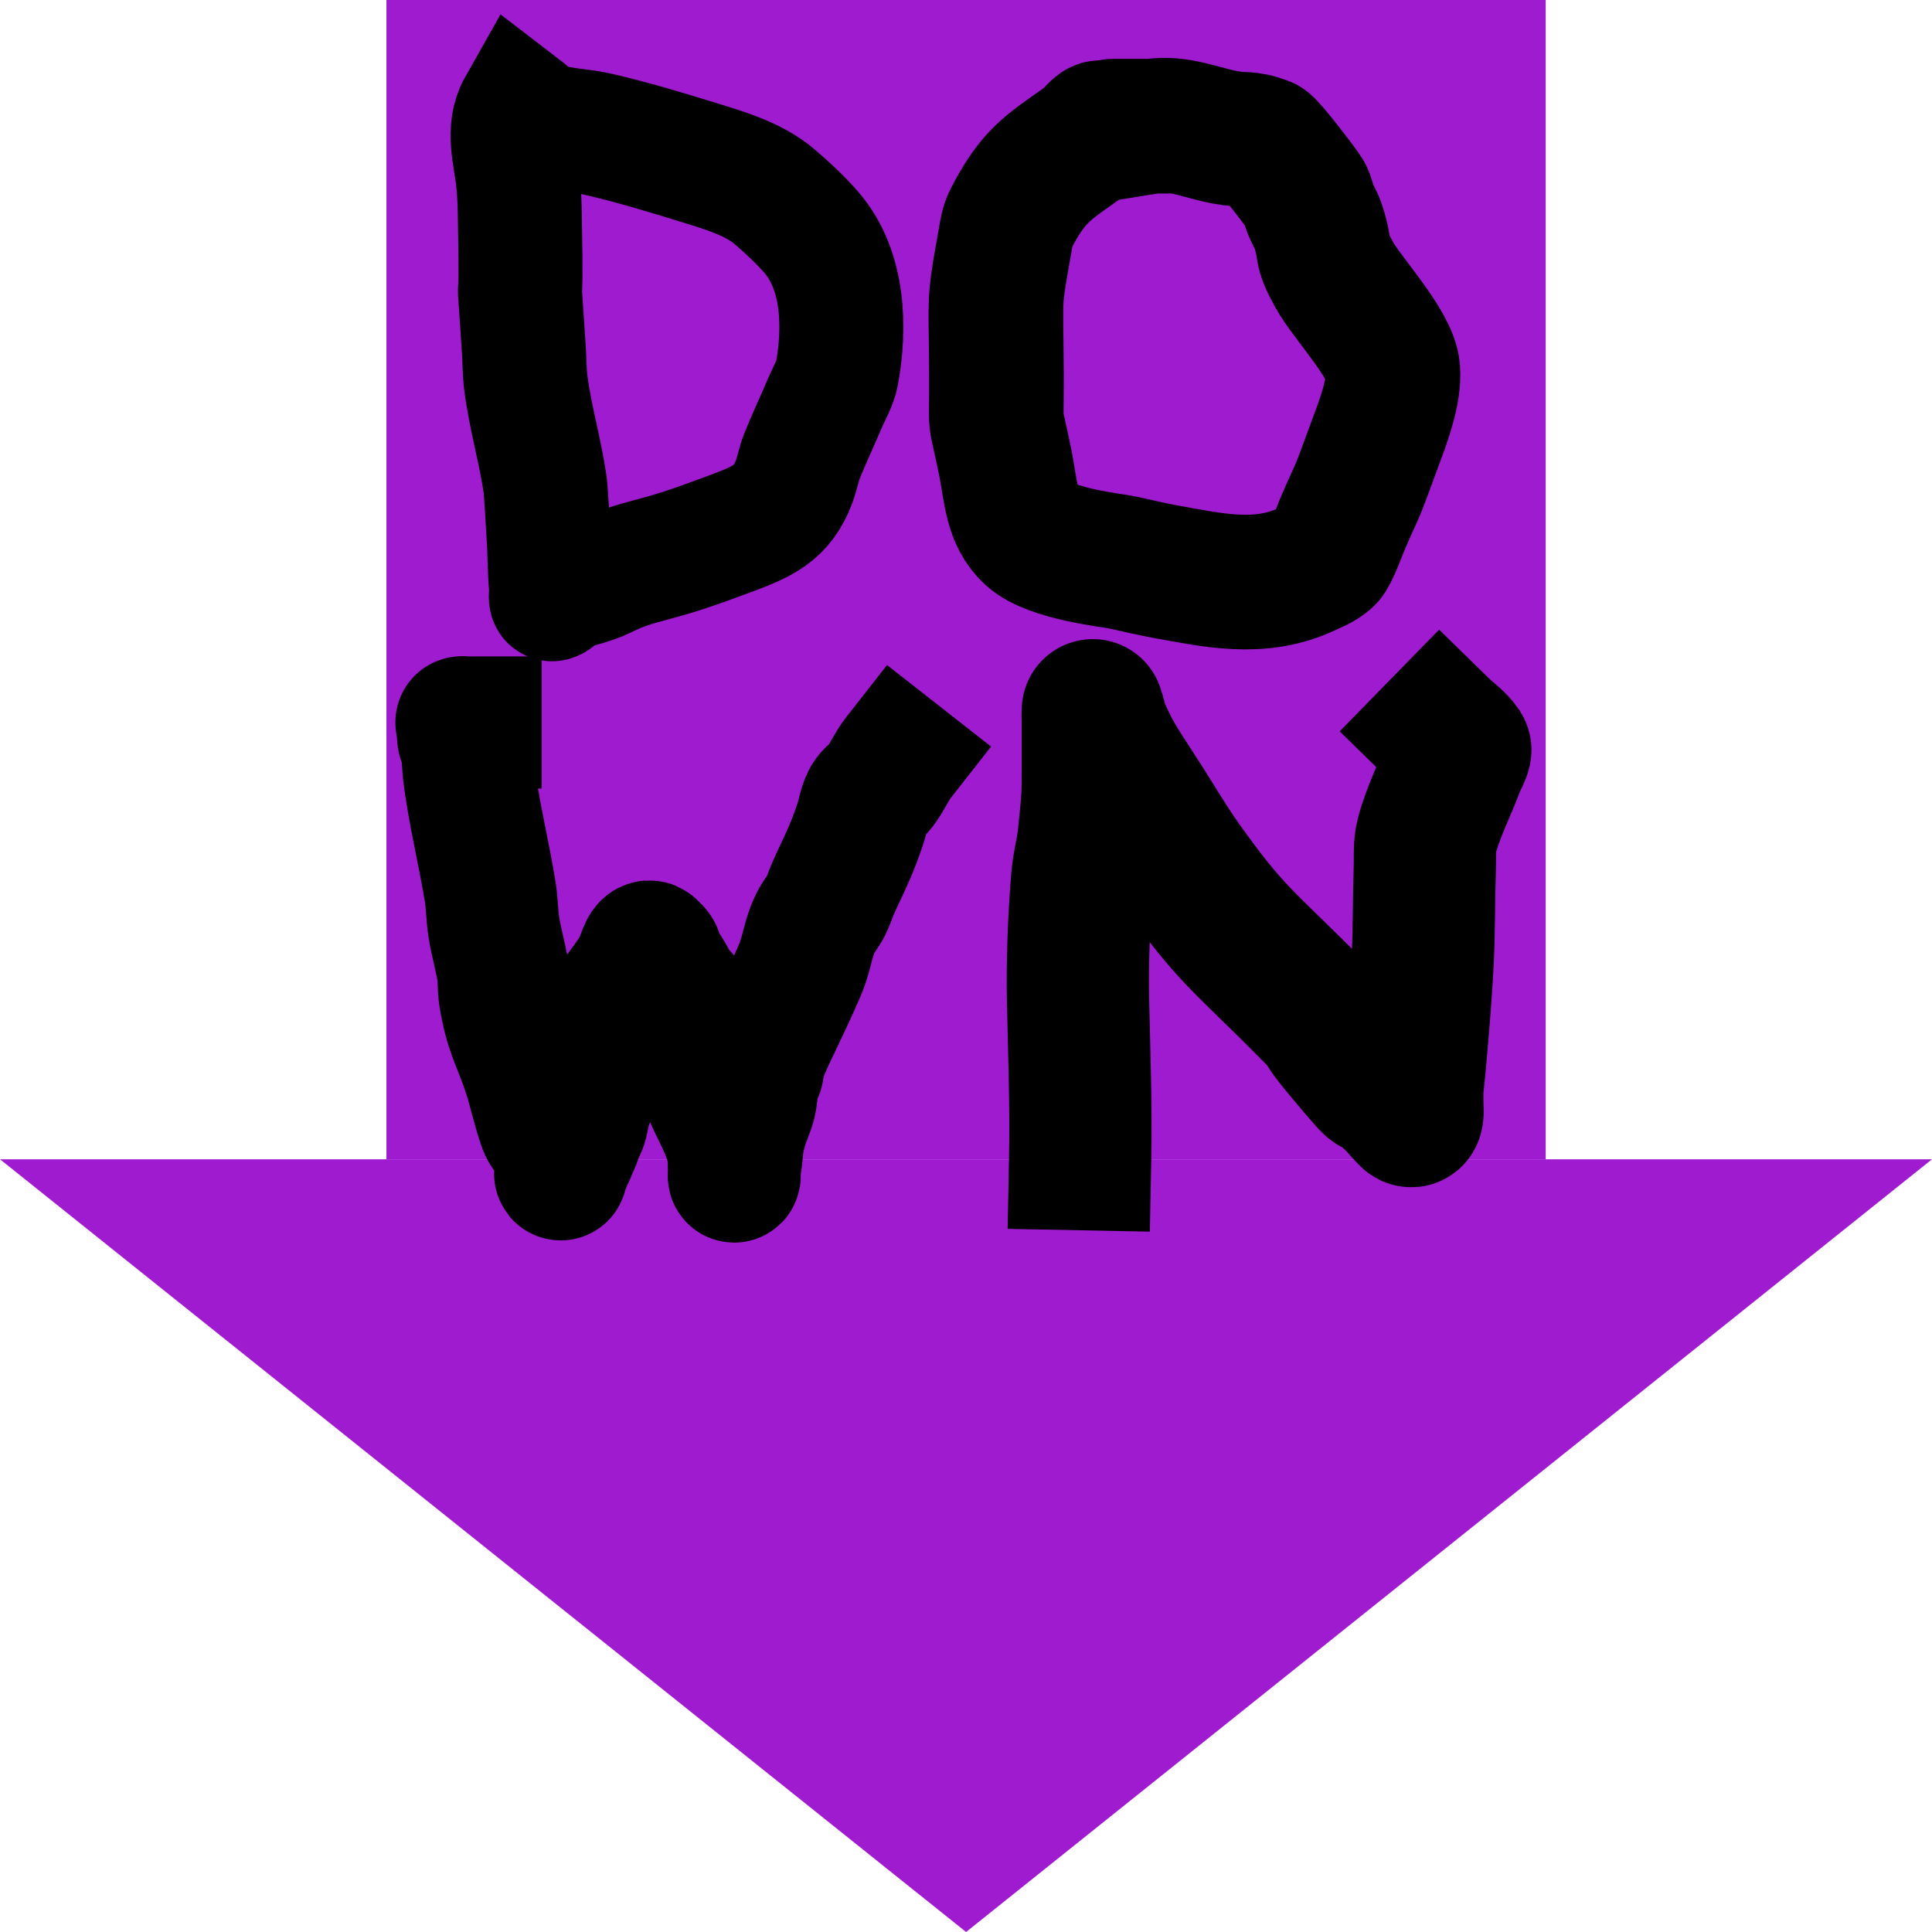 <?xml version="1.0" encoding="UTF-8" standalone="no"?>
<!-- Created with Inkscape (http://www.inkscape.org/) -->

<svg
   width="50"
   height="50"
   viewBox="0 0 13.229 13.229"
   version="1.1"
   id="svg5"
   inkscape:version="1.4 (1:1.4+202410161351+e7c3feb100)"
   sodipodi:docname="text:movedown.svg"
   xmlns:inkscape="http://www.inkscape.org/namespaces/inkscape"
   xmlns:sodipodi="http://sodipodi.sourceforge.net/DTD/sodipodi-0.dtd"
   xmlns="http://www.w3.org/2000/svg"
   xmlns:svg="http://www.w3.org/2000/svg">
  <sodipodi:namedview
     id="namedview7"
     pagecolor="#ffffff"
     bordercolor="#999999"
     borderopacity="1"
     inkscape:showpageshadow="0"
     inkscape:pageopacity="0"
     inkscape:pagecheckerboard="0"
     inkscape:deskcolor="#d1d1d1"
     inkscape:document-units="mm"
     showgrid="true"
     inkscape:zoom="8.7635031"
     inkscape:cx="30.866652"
     inkscape:cy="17.744046"
     inkscape:window-width="1854"
     inkscape:window-height="1011"
     inkscape:window-x="66"
     inkscape:window-y="32"
     inkscape:window-maximized="1"
     inkscape:current-layer="layer1">
    <inkscape:grid
       type="xygrid"
       id="grid132"
       originx="0"
       originy="0"
       spacingy="1"
       spacingx="1"
       units="mm" />
  </sodipodi:namedview>
  <defs
     id="defs2" />
  <g
     inkscape:label="Layer 1"
     inkscape:groupmode="layer"
     id="layer1">
    <rect
       style="fill:#9f1bd0;fill-opacity:1;stroke:none;stroke-width:0.6;stroke-opacity:1"
       id="rect4080"
       width="7.938"
       height="7.938"
       x="-7.938"
       y="2.646"
       transform="rotate(-90)" />
    <path
       style="fill:#9f1bd0;fill-opacity:1;stroke:none;stroke-width:1.414;stroke-dasharray:none;stroke-opacity:1"
       d="M 13.229,7.938 6.615,13.229 -4.9613953e-7,7.938"
       id="path29368" />
    <path
       style="fill:#9f1bd0;fill-opacity:1;stroke:#000000;stroke-width:0.849;stroke-linecap:square;stroke-opacity:1"
       d="m 3.557,0.731 c -0.09,0.159 -0.027,0.337 -0.01,0.506 0.009,0.09 0.012,0.181 0.013,0.271 0.016,0.884 -0.024,0.095 0.027,0.888 0.005,0.074 0.004,0.148 0.013,0.222 0.03,0.238 0.099,0.466 0.133,0.703 0.006,0.042 0.026,0.403 0.027,0.419 0.004,0.097 0.004,0.187 0.013,0.284 0.002,0.019 -0.004,0.06 0,0.074 0.005,0.018 0.037,-0.014 0.053,-0.025 0.027,-0.016 0.051,-0.037 0.08,-0.049 0.029,-0.013 0.063,-0.015 0.093,-0.025 0.101,-0.031 0.099,-0.034 0.186,-0.074 0.129,-0.06 0.249,-0.083 0.386,-0.123 C 4.717,3.76 4.858,3.707 4.999,3.655 5.221,3.572 5.356,3.516 5.438,3.297 5.459,3.24 5.469,3.18 5.491,3.124 5.541,2.999 5.599,2.878 5.651,2.754 5.679,2.689 5.718,2.626 5.731,2.557 5.788,2.247 5.781,1.854 5.558,1.594 5.482,1.506 5.395,1.425 5.305,1.348 5.165,1.227 4.964,1.168 4.786,1.113 4.555,1.042 4.317,0.969 4.08,0.916 3.964,0.89 3.775,0.888 3.68,0.83 3.635,0.802 3.599,0.763 3.557,0.731 Z"
       id="path2" />
    <path
       style="fill:#9f1bd0;fill-opacity:1;stroke:#000000;stroke-width:0.922;stroke-linecap:square;stroke-opacity:1"
       d="m 7.897,0.863 c 0.168,-0.027 0.326,0.046 0.489,0.077 0.137,0.026 0.148,-0.002 0.275,0.046 0.028,0.01 0.257,0.311 0.275,0.341 0.019,0.031 0.023,0.073 0.038,0.108 0.015,0.037 0.037,0.07 0.05,0.108 0.063,0.19 0.006,0.147 0.113,0.341 0.083,0.151 0.388,0.475 0.4,0.65 0.011,0.152 -0.063,0.345 -0.113,0.48 C 9.255,3.478 9.314,3.302 9.186,3.603 9.175,3.63 9.115,3.794 9.086,3.82 9.045,3.857 8.995,3.875 8.948,3.897 8.626,4.049 8.302,3.972 7.972,3.913 7.876,3.895 7.78,3.872 7.684,3.851 7.626,3.838 7.201,3.795 7.059,3.665 6.922,3.541 6.922,3.358 6.884,3.17 6.793,2.721 6.832,3.072 6.821,2.334 6.816,2.005 6.816,2.021 6.884,1.637 c 0.008,-0.048 0.016,-0.098 0.038,-0.139 0.155,-0.3 0.253,-0.349 0.501,-0.526 0.053,-0.038 0.058,-0.058 0.1,-0.093 0.017,-0.014 0.042,0.006 0.063,0 0.018,-0.005 0.016,-0.015 0.038,-0.015"
       id="path3" />
    <path
       style="fill:#9f1bd0;fill-opacity:1;stroke:#000000;stroke-width:0.974;stroke-linecap:square;stroke-opacity:1"
       d="m 7.396,7.937 c 0.007,-0.357 -0.006,-0.713 -0.014,-1.069 -0.007,-0.268 0.007,-0.609 0.029,-0.86 0.008,-0.091 0.033,-0.18 0.043,-0.272 0.031,-0.289 0.029,-0.298 0.029,-0.498 0,-0.101 0,-0.201 0,-0.302 0,-0.002 0,-0.078 0,-0.075 0,0.1 -0.007,-0.021 0.014,0.045 0.003,0.01 -0.004,0.021 0,0.03 0.11,0.261 0.15,0.3 0.315,0.559 0.09,0.141 0.175,0.286 0.272,0.423 0.353,0.496 0.422,0.511 0.901,0.996 0.268,0.271 -0.055,-0.054 0.243,0.302 0.299,0.356 0.092,0.096 0.315,0.302 0.041,0.037 0.074,0.083 0.114,0.121 0.022,0.021 0.014,-0.059 0.014,-0.06 0,-0.04 -0.002,-0.081 0,-0.121 0.003,-0.045 0.01,-0.09 0.014,-0.136 0.022,-0.251 0.045,-0.503 0.057,-0.755 0.01,-0.206 0.007,-0.413 0.014,-0.619 0.003,-0.076 -0.005,-0.154 0.014,-0.226 0.045,-0.167 0.125,-0.322 0.186,-0.483 0.005,-0.013 0.048,-0.098 0.043,-0.106 -0.036,-0.053 -0.091,-0.088 -0.137,-0.133"
       id="path6" />
    <path
       style="fill:#9f1bd0;fill-opacity:1;stroke:#000000;stroke-width:0.905;stroke-linecap:square;stroke-opacity:1"
       d="m 6.151,5.189 c -0.047,0.06 -0.078,0.136 -0.124,0.196 -0.022,0.029 -0.053,0.046 -0.074,0.075 -0.034,0.047 -0.043,0.126 -0.062,0.181 -0.022,0.067 -0.047,0.132 -0.074,0.196 -0.035,0.082 -0.075,0.16 -0.111,0.242 -0.018,0.04 -0.03,0.083 -0.049,0.121 -0.022,0.043 -0.053,0.078 -0.074,0.121 -0.042,0.083 -0.056,0.182 -0.087,0.272 -0.026,0.077 -0.145,0.326 -0.148,0.332 -0.05,0.109 -0.108,0.217 -0.148,0.332 -0.027,0.02 -0.005,0.052 -0.012,0.075 -0.006,0.017 -0.02,0.028 -0.025,0.045 -0.01,0.032 -0.018,0.138 -0.025,0.166 -0.015,0.063 -0.045,0.119 -0.062,0.181 -0.038,0.139 -0.017,0.076 -0.037,0.226 -0.007,0.052 -0.02,0.106 -0.012,0.106 0.008,0 6.933e-4,-0.02 0,-0.03 -0.004,-0.055 -3.9e-4,-0.112 -0.012,-0.166 C 4.977,7.698 4.88,7.562 4.828,7.408 4.805,7.338 4.79,7.265 4.766,7.196 c -0.006,-0.017 -0.021,-0.028 -0.025,-0.045 -0.007,-0.029 0.017,-0.069 0,-0.091 -0.003,-0.004 -0.009,0.004 -0.012,0 -0.012,-0.014 0.005,-0.041 0,-0.06 -0.013,-0.047 -0.034,-0.09 -0.049,-0.136 -0.005,-0.015 -0.005,-0.032 -0.012,-0.045 -0.002,-0.004 -0.009,0.004 -0.012,0 -0.03,-0.037 -0.08,-0.138 -0.099,-0.166 -0.015,-0.022 -0.036,-0.037 -0.049,-0.06 -0.042,-0.072 0.024,-0.039 -0.049,-0.106 -0.038,-0.034 -0.059,0.089 -0.087,0.136 -0.118,0.2 -0.122,0.124 -0.198,0.377 -0.027,0.09 -0.054,0.179 -0.074,0.272 -0.01,0.045 -0.012,0.092 -0.025,0.136 -0.027,0.067 -0.055,0.126 -0.074,0.196 -0.01,0.036 -0.009,0.066 -0.025,0.106 -0.009,0.023 -0.026,0.039 -0.037,0.06 -0.004,0.009 0.004,0.021 0,0.03 -0.027,0.066 -0.056,0.132 -0.087,0.196 -0.006,0.014 -0.025,0.045 -0.012,0.045 0.018,0 -0.031,-0.195 -0.037,-0.211 C 3.786,7.784 3.745,7.756 3.728,7.71 3.684,7.587 3.658,7.456 3.617,7.332 3.541,7.108 3.496,7.063 3.456,6.819 3.447,6.764 3.452,6.707 3.444,6.653 3.428,6.551 3.398,6.453 3.382,6.351 3.369,6.271 3.37,6.189 3.357,6.109 3.312,5.831 3.242,5.558 3.209,5.279 3.205,5.224 3.201,5.168 3.197,5.113 c -0.008,-0.02 -0.021,-0.038 -0.025,-0.06 -0.005,-0.03 0,-0.06 0,-0.091 0,-0.005 0.003,-0.012 0,-0.015 -0.003,-0.004 -0.016,0 -0.012,0 0.032,0 0.064,0 0.096,0"
       id="path7" />
  </g>
</svg>
